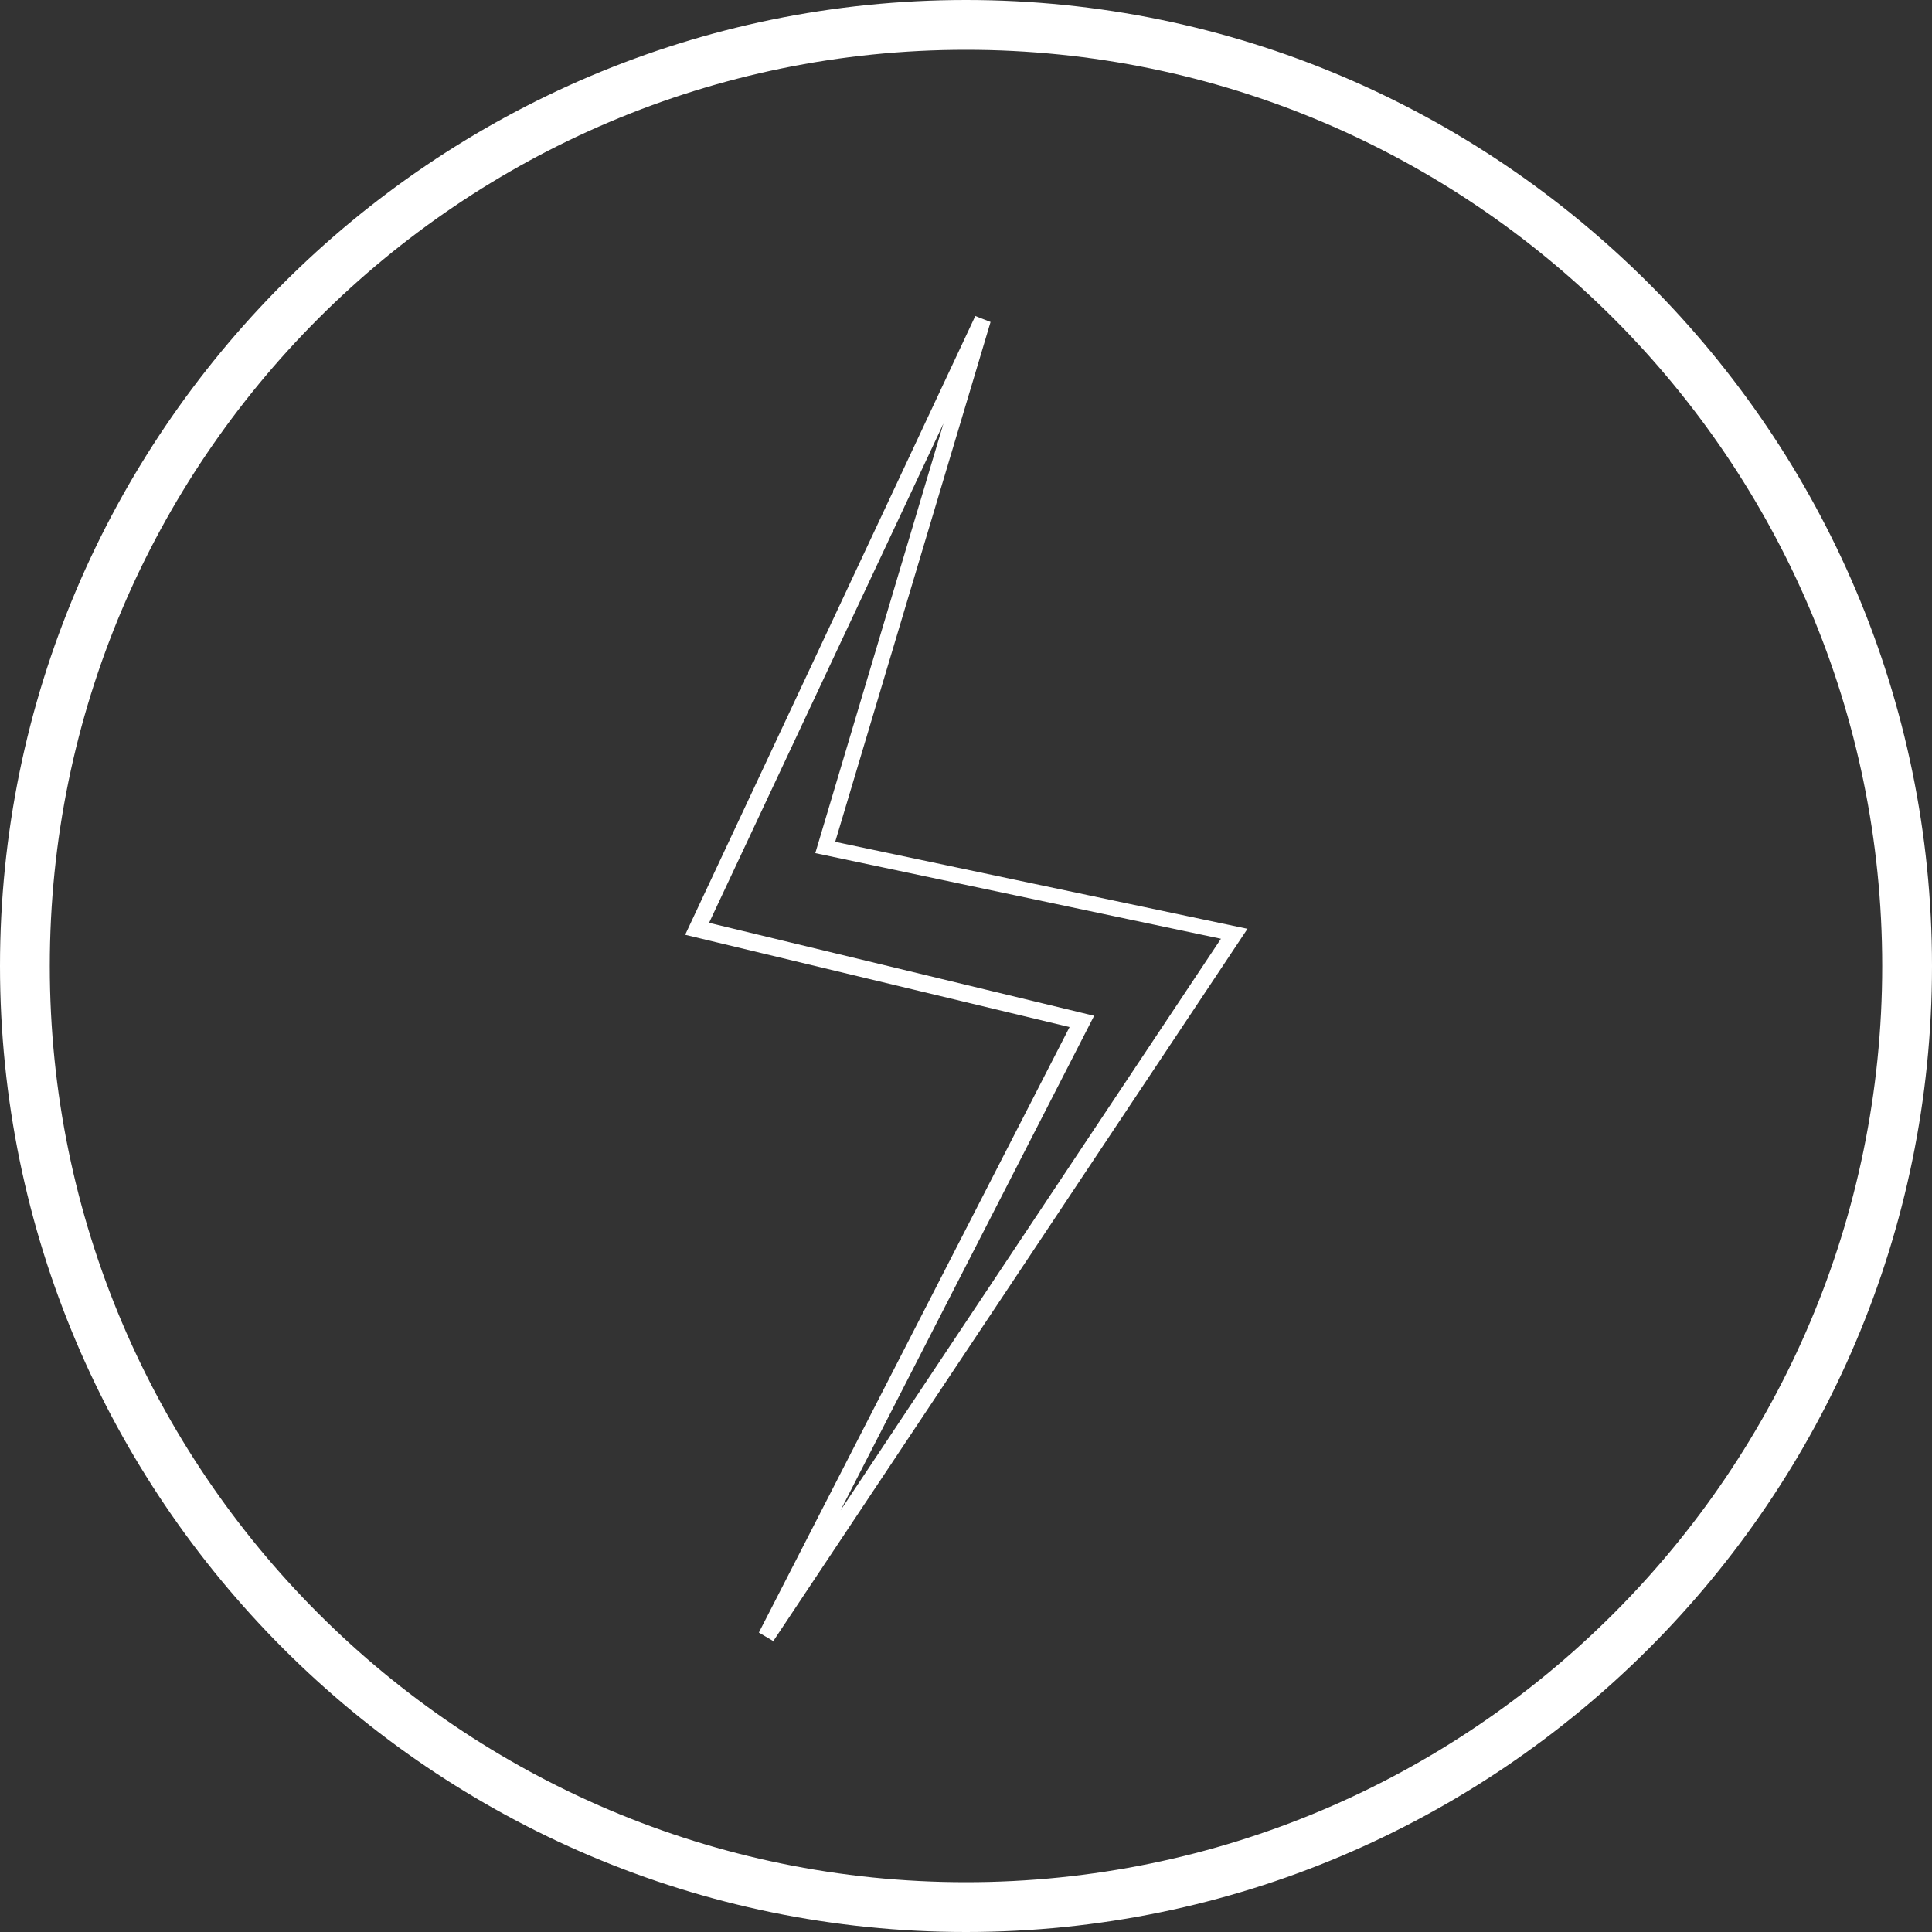<svg width="300" height="300" viewBox="0 0 300 300" fill="none" xmlns="http://www.w3.org/2000/svg">
<rect x="0" y="0" width="300" height="300" fill="#333333" stroke="none"/>
<g clip-path="url(#clip0_613_481)">
<path d="M150 0C232.68 0 300 67.32 300 150C300 232.68 232.68 300 150 300C67.32 300 0 232.68 0 150C2.15448e-06 67.32 67.32 2.15503e-06 150 0ZM150 7.732C71.546 7.732 7.732 71.546 7.732 150C7.732 228.454 71.546 292.268 150 292.268C228.454 292.268 292.268 228.454 292.268 150C292.268 71.546 228.454 7.732 150 7.732ZM120.104 254.844L120 254.946L120.078 254.828L120.104 254.844ZM153.814 49.998L129.69 130.72L193.711 144.225L192.681 145.771L120.078 254.828L117.835 253.503L166.083 159.482L106.392 145.152L151.443 49.07L153.814 49.998ZM110.104 143.297L169.896 157.73L130.516 234.534L189.588 145.771L126.598 132.473L146.495 65.772L110.104 143.297Z" fill="white"/>
</g>
<defs>
<clipPath id="clip0_613_481">
<rect width="300" height="300" fill="white"/>
</clipPath>
</defs>
</svg>

